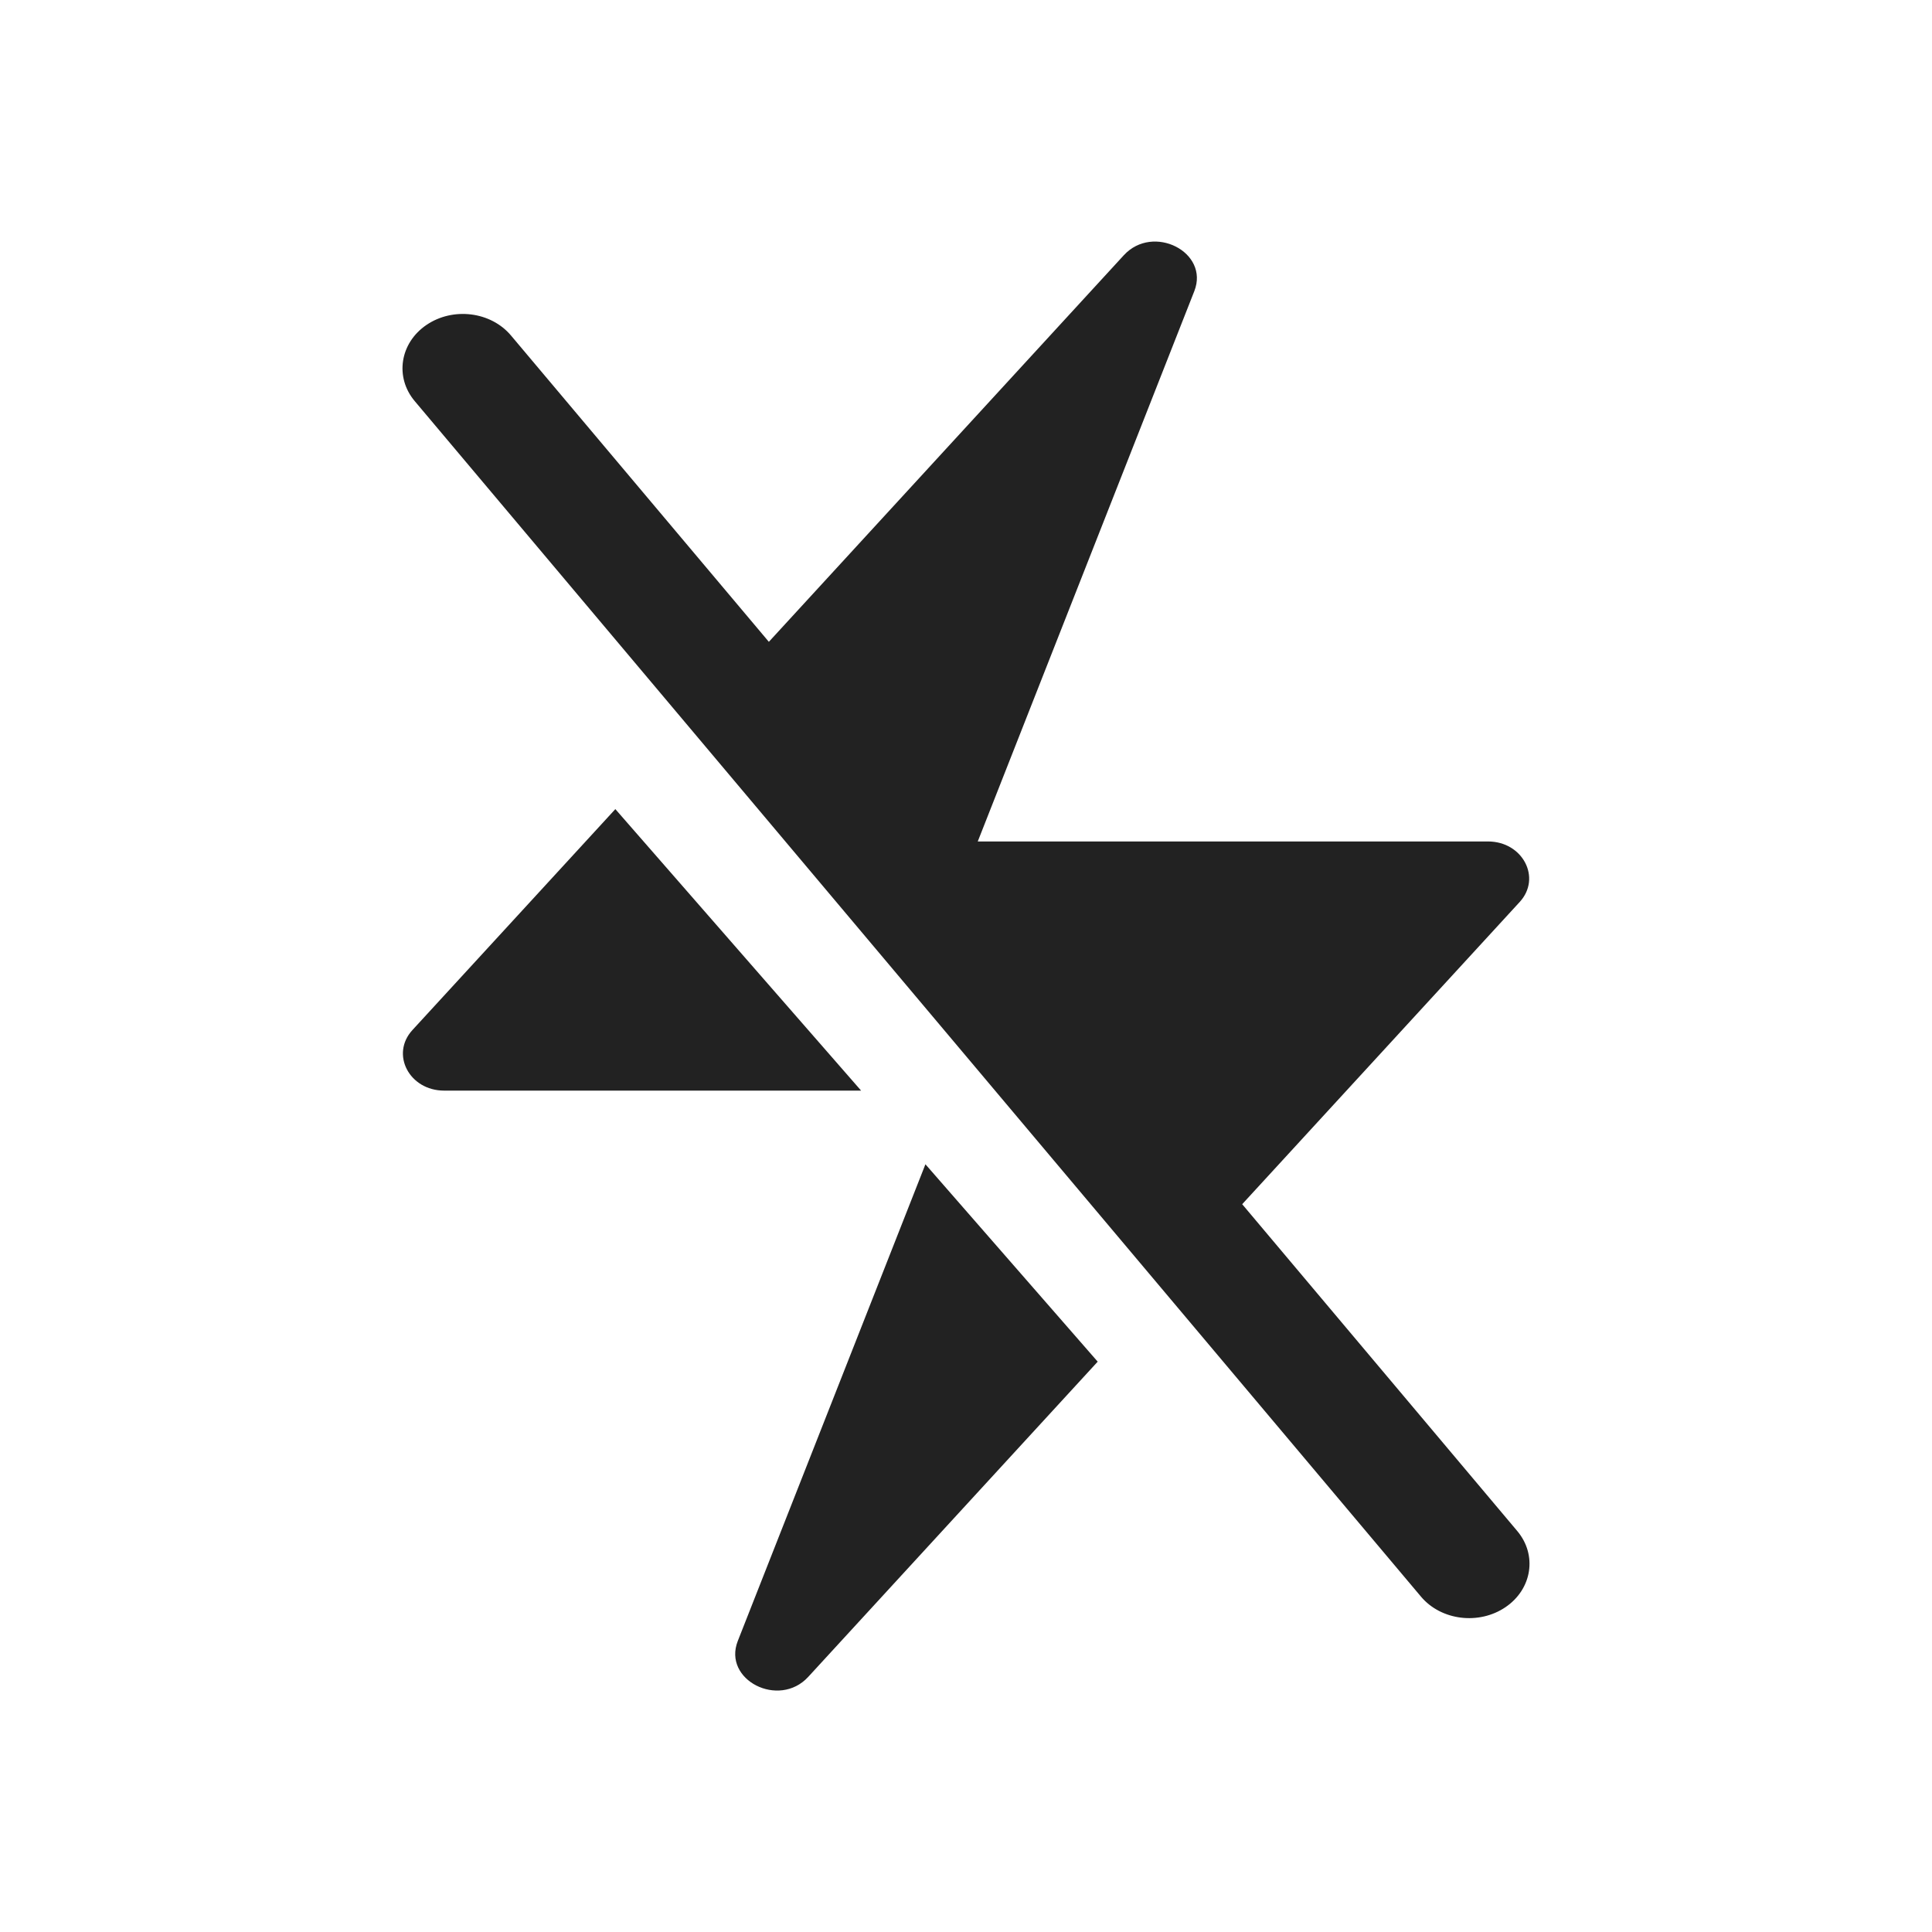 <svg width="24" height="24" viewBox="0 0 24 24" fill="none" xmlns="http://www.w3.org/2000/svg">
<path d="M14.836 3.617L12.146 10.453L18.485 10.453C18.916 10.453 19.153 10.906 18.878 11.205L15.431 14.959L18.848 19.019C19.098 19.316 19.033 19.739 18.703 19.964C18.373 20.189 17.902 20.131 17.652 19.834L5.152 4.983C4.902 4.686 4.967 4.262 5.297 4.037C5.627 3.812 6.098 3.87 6.348 4.168L9.551 7.973L13.961 3.17C14.325 2.775 15.027 3.132 14.836 3.617Z" fill="#222222"/>
<path d="M7.644 10.051L5.123 12.796C4.848 13.096 5.085 13.548 5.517 13.548L10.697 13.548L7.644 10.051Z" fill="#222222"/>
<path d="M9.165 20.385L11.496 14.463L13.636 16.915L10.04 20.831C9.676 21.227 8.975 20.869 9.165 20.385Z" fill="#222222"/>
</svg>
